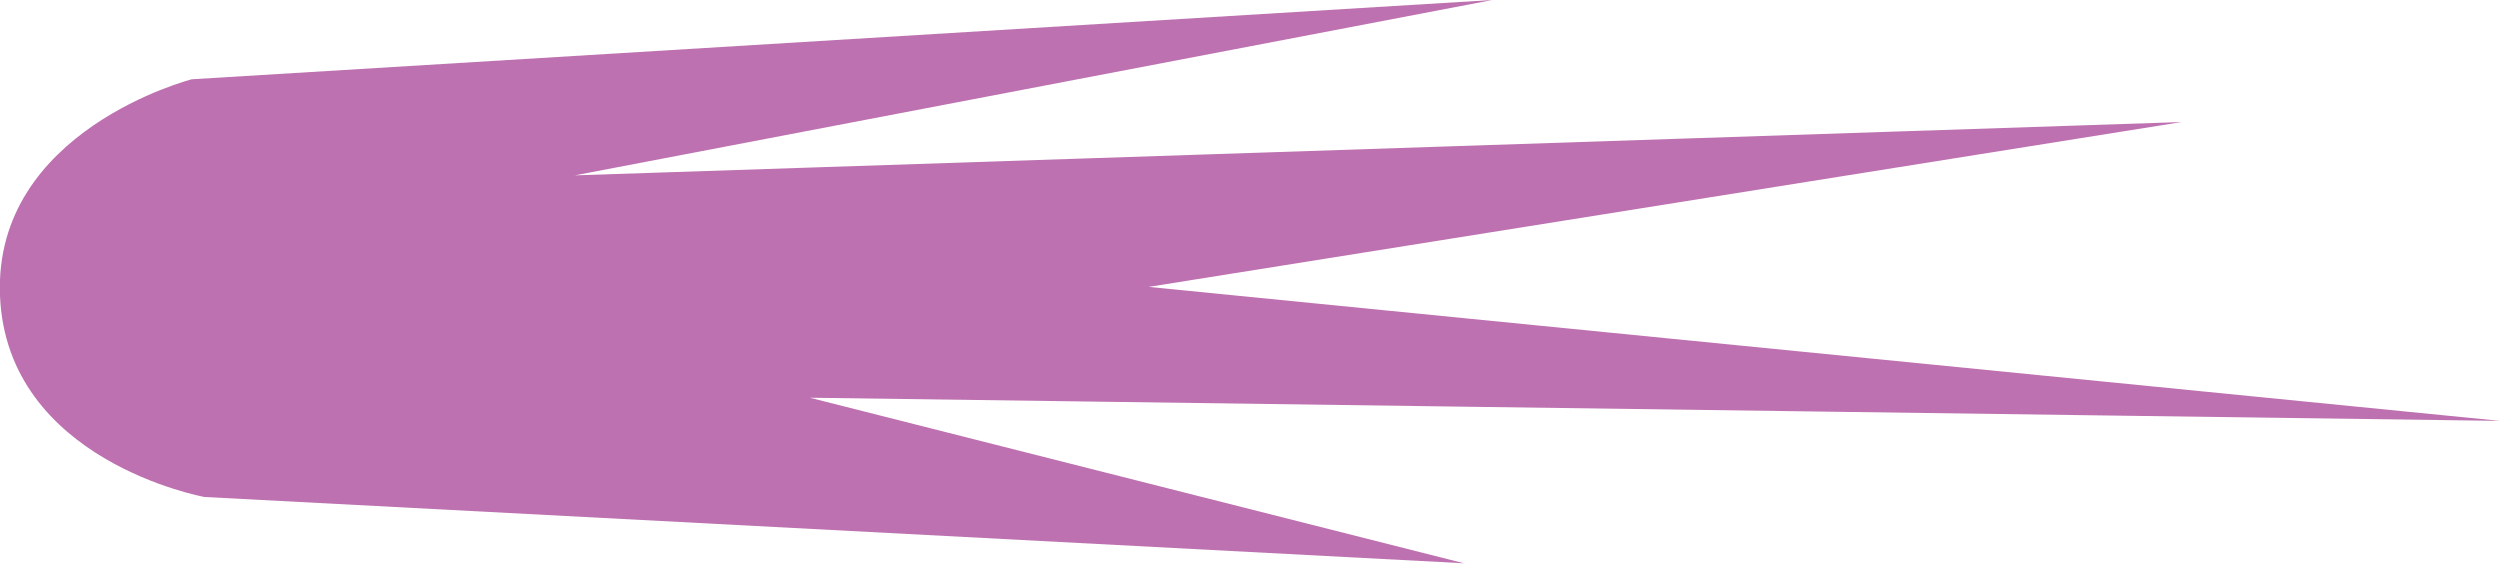 <svg xmlns="http://www.w3.org/2000/svg" viewBox="0 0 71.28 16.09"><title>shrap</title><g id="Layer_2" data-name="Layer 2"><g id="Layer_1-2" data-name="Layer 1"><path d="M5.47,2.26,42.55,0,16.39,5,62.2,3.48,32.75,8.18,71.28,12l-48.19-.66,18.65,4.72L5.83,14.17S.19,13.15,0,8.43,5.47,2.26,5.47,2.26Z" style="fill:#bd71b0"/></g></g></svg>